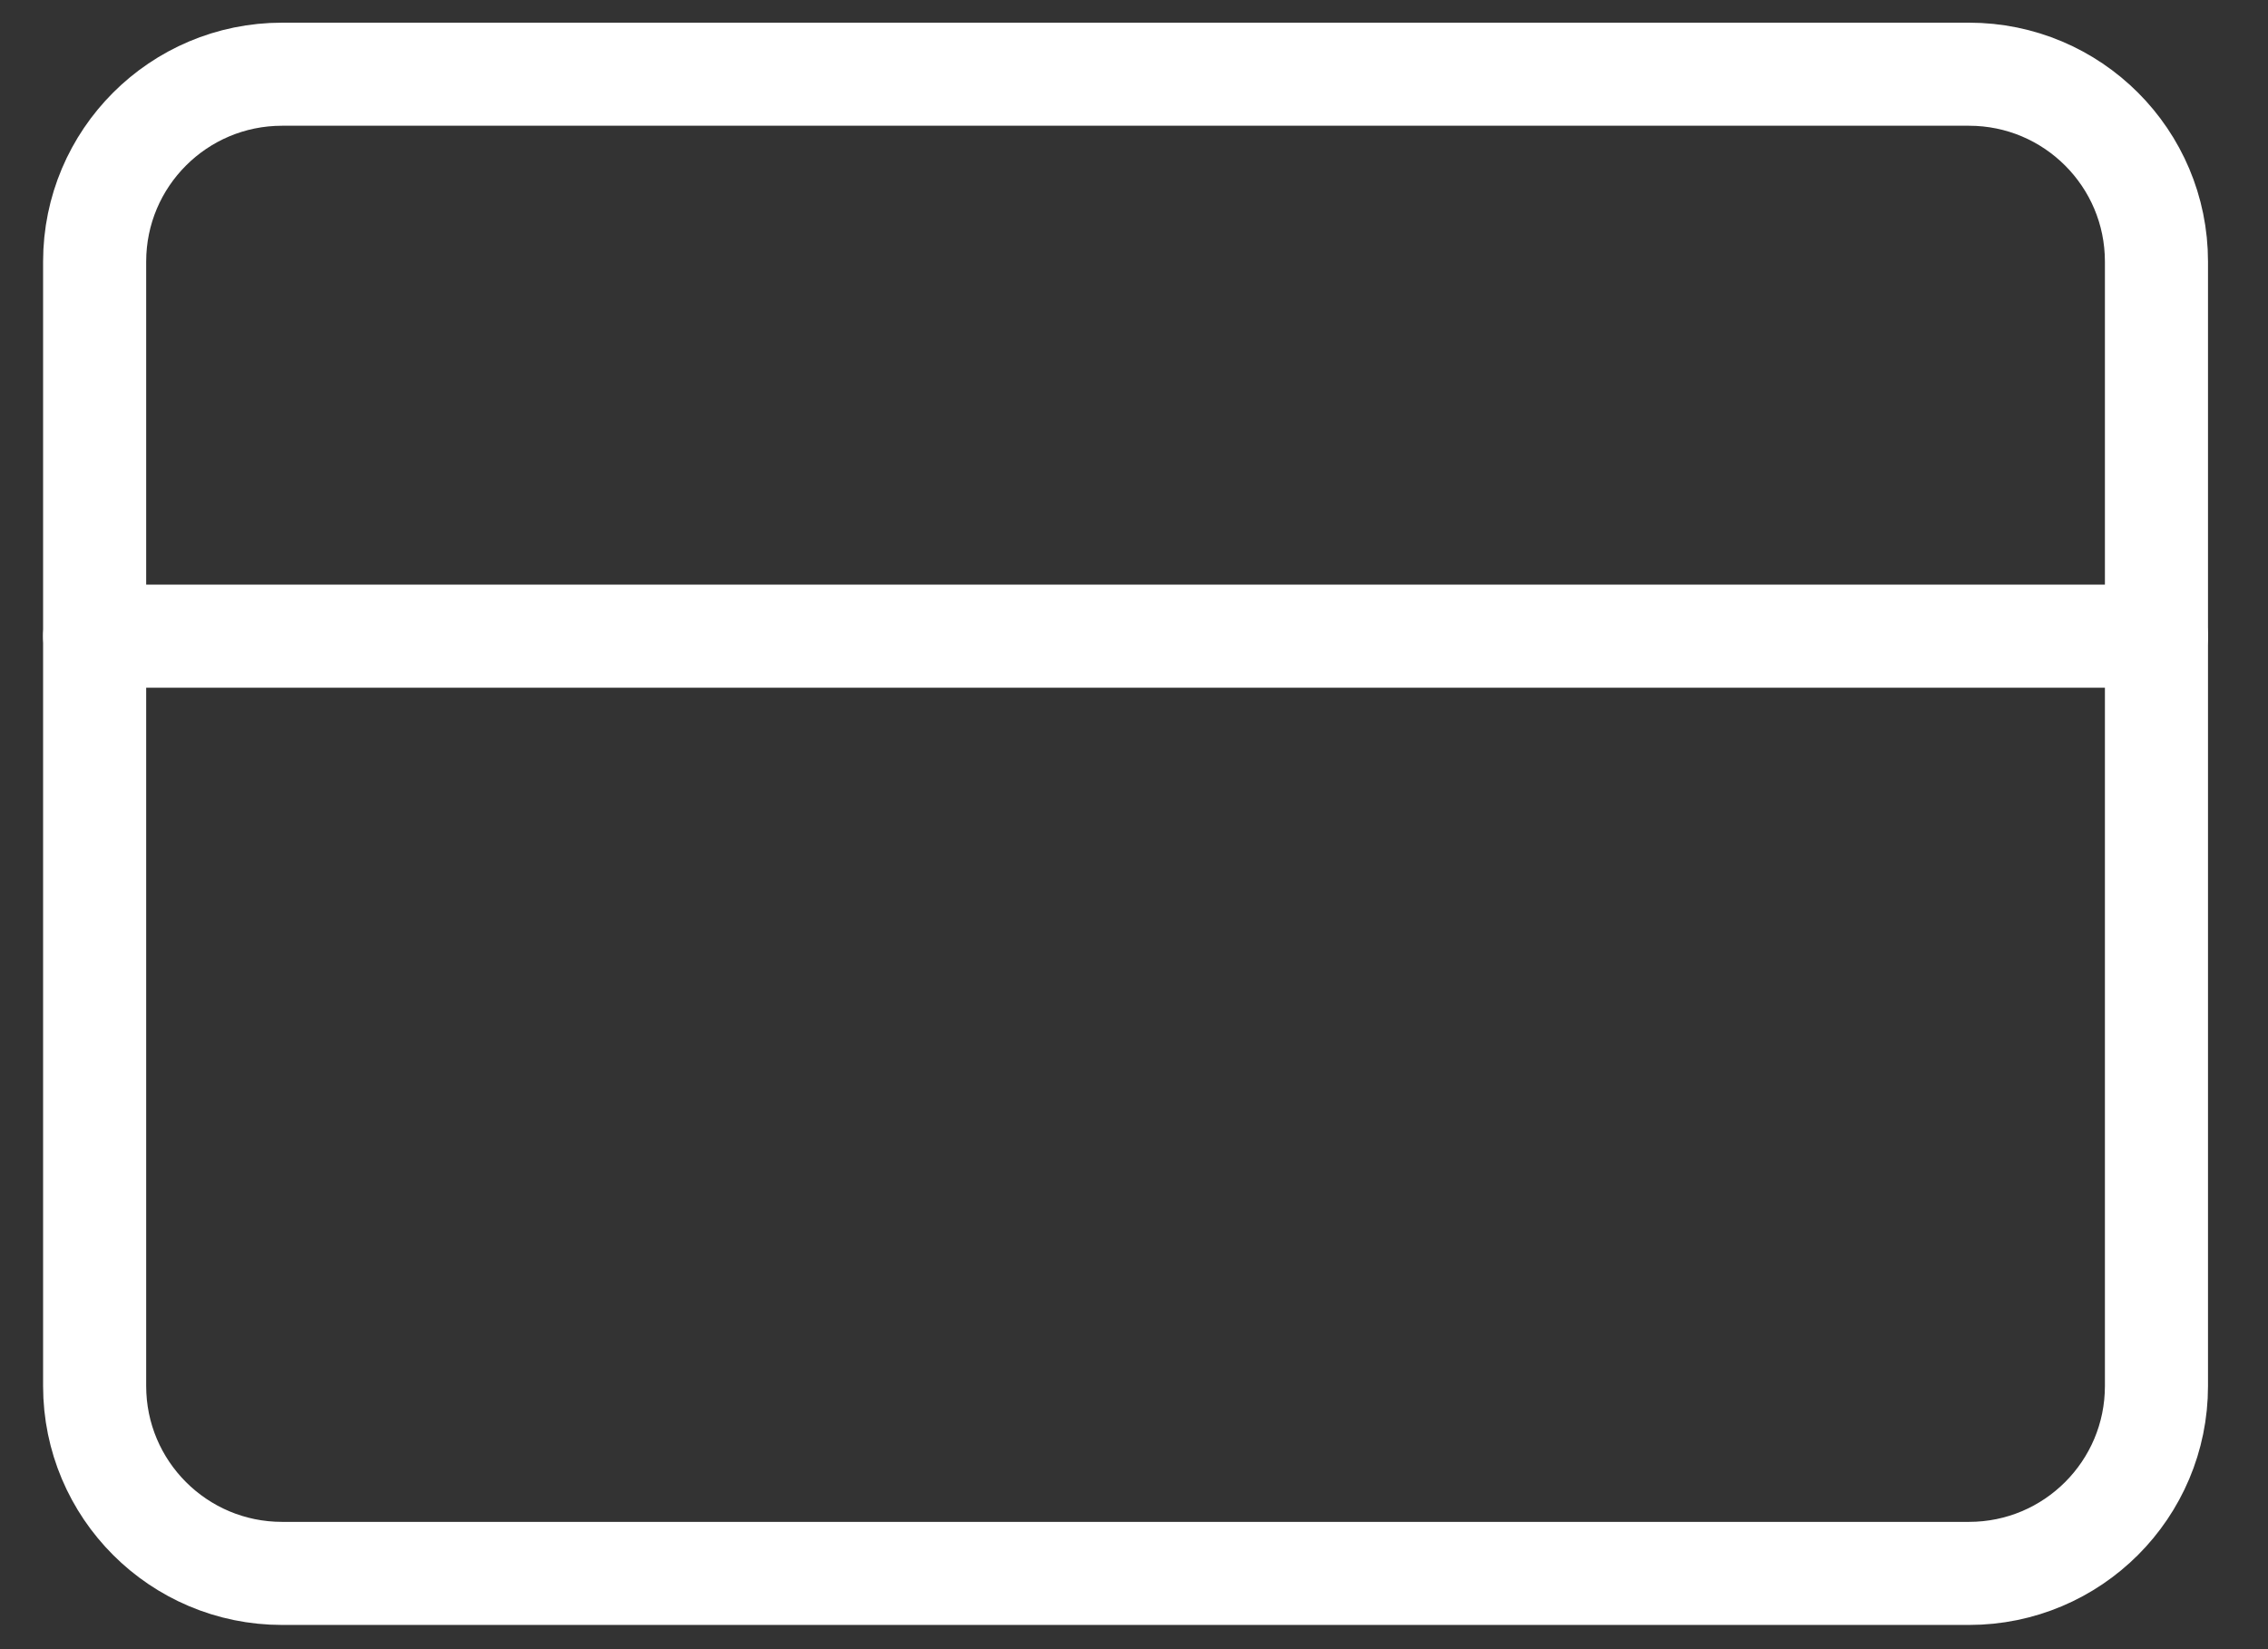 <svg width="22" height="16" viewBox="0 0 22 16" fill="none" xmlns="http://www.w3.org/2000/svg">
<rect x="0" y="0" width="22" height="16" fill="#333333" stroke="none"/>
<path d="M19.1 0.72H2.736C1.732 0.72 0.918 1.534 0.918 2.538V13.447C0.918 14.451 1.732 15.265 2.736 15.265H19.1C20.104 15.265 20.918 14.451 20.918 13.447V2.538C20.918 1.534 20.104 0.72 19.1 0.72Z" stroke="white" stroke-linecap="round" stroke-linejoin="round"/>
<path d="M0.918 6.172H20.918" stroke="white" stroke-linecap="round" stroke-linejoin="round"/>
</svg>
